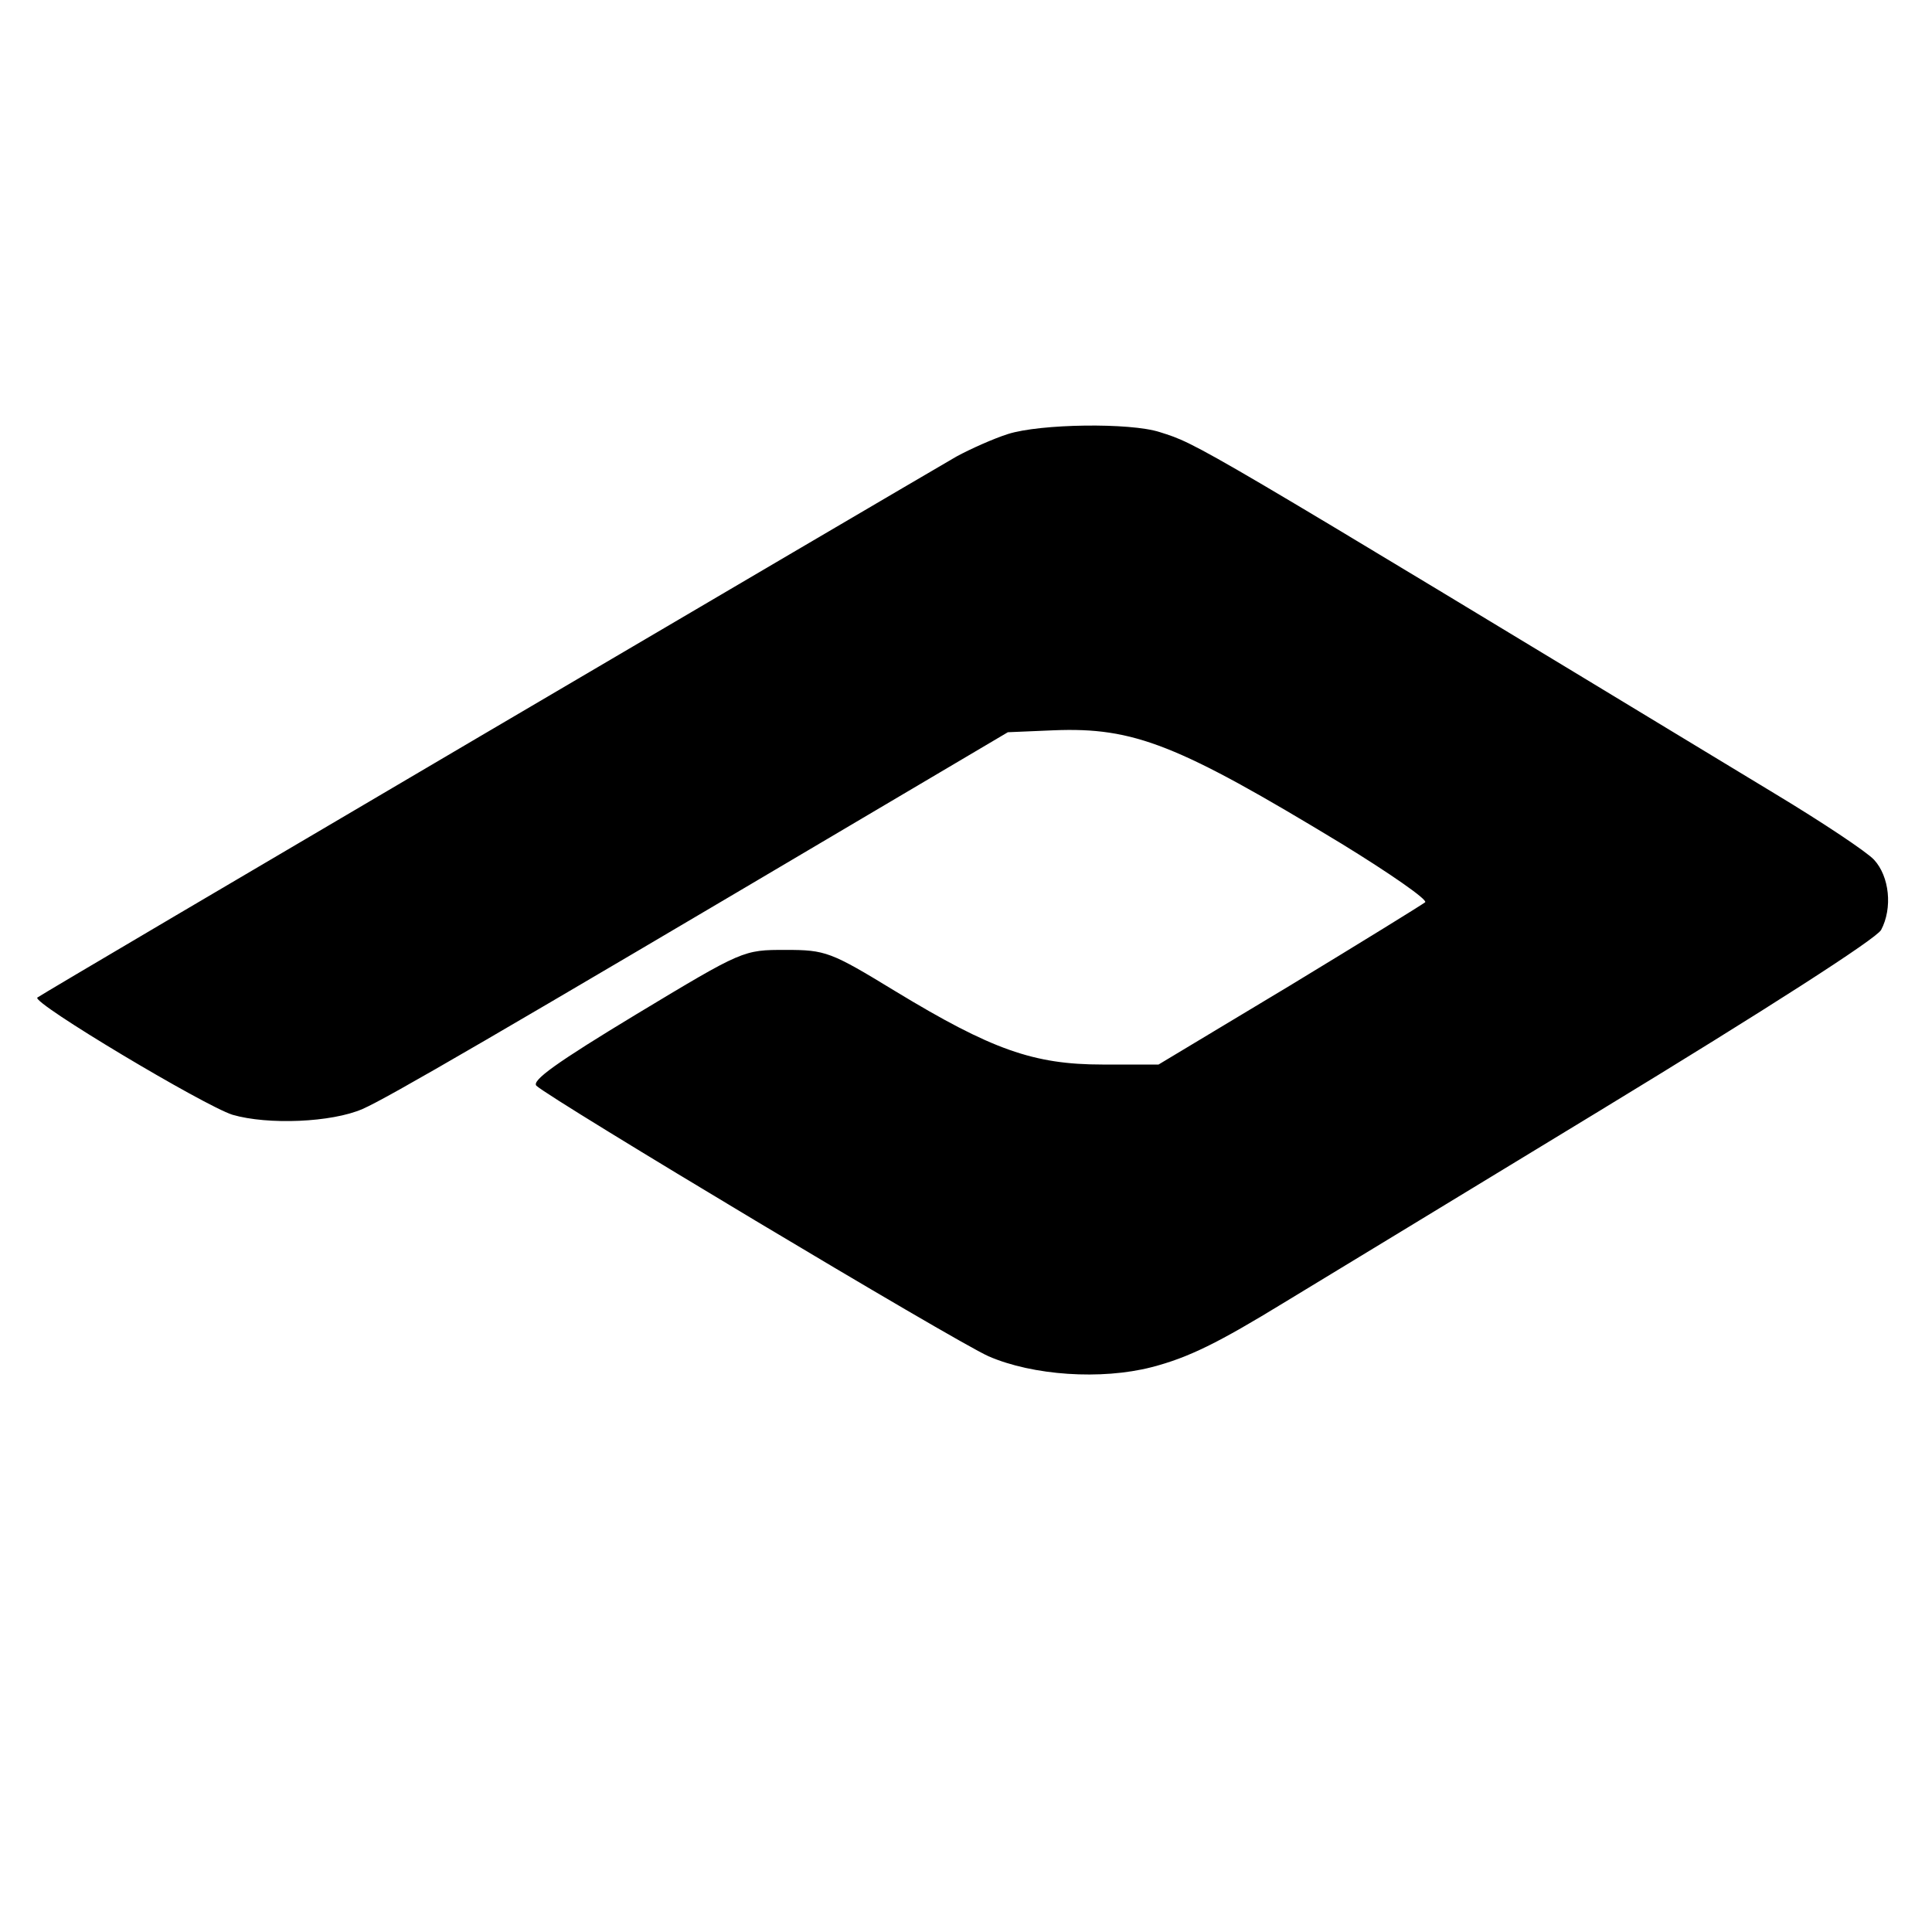 <?xml version="1.0" standalone="no"?>
<!DOCTYPE svg PUBLIC "-//W3C//DTD SVG 20010904//EN"
 "http://www.w3.org/TR/2001/REC-SVG-20010904/DTD/svg10.dtd">
<svg version="1.0" xmlns="http://www.w3.org/2000/svg"
 width="300pt" height="300pt" viewBox="0 0 300 300"
 preserveAspectRatio="xMidYMid meet">
<g transform="translate(0,300) scale(0.1,-0.1)"
fill="#000000" stroke="none">
<path d="M1565 2326 c-22 -7 -58 -23 -80 -35 -76 -44 -1420 -834 -1427 -840
-9 -8 259 -168 303 -182 55 -16 154 -12 202 9 39 17 209 116 777 452 l225 133
71 3 c125 5 193 -22 447 -176 75 -46 134 -87 130 -91 -5 -4 -99 -62 -211 -130
l-203 -122 -87 0 c-107 0 -172 23 -322 114 -100 61 -108 64 -170 64 -66 0 -66
0 -232 -100 -124 -75 -163 -103 -155 -111 24 -22 648 -396 702 -420 69 -30
175 -37 253 -17 58 15 104 38 207 101 33 20 252 153 487 296 263 160 431 268
439 282 18 34 13 83 -11 109 -11 12 -80 58 -153 102 -908 550 -896 543 -956
562 -46 15 -186 13 -236 -3z"/>
</g>
</svg>
